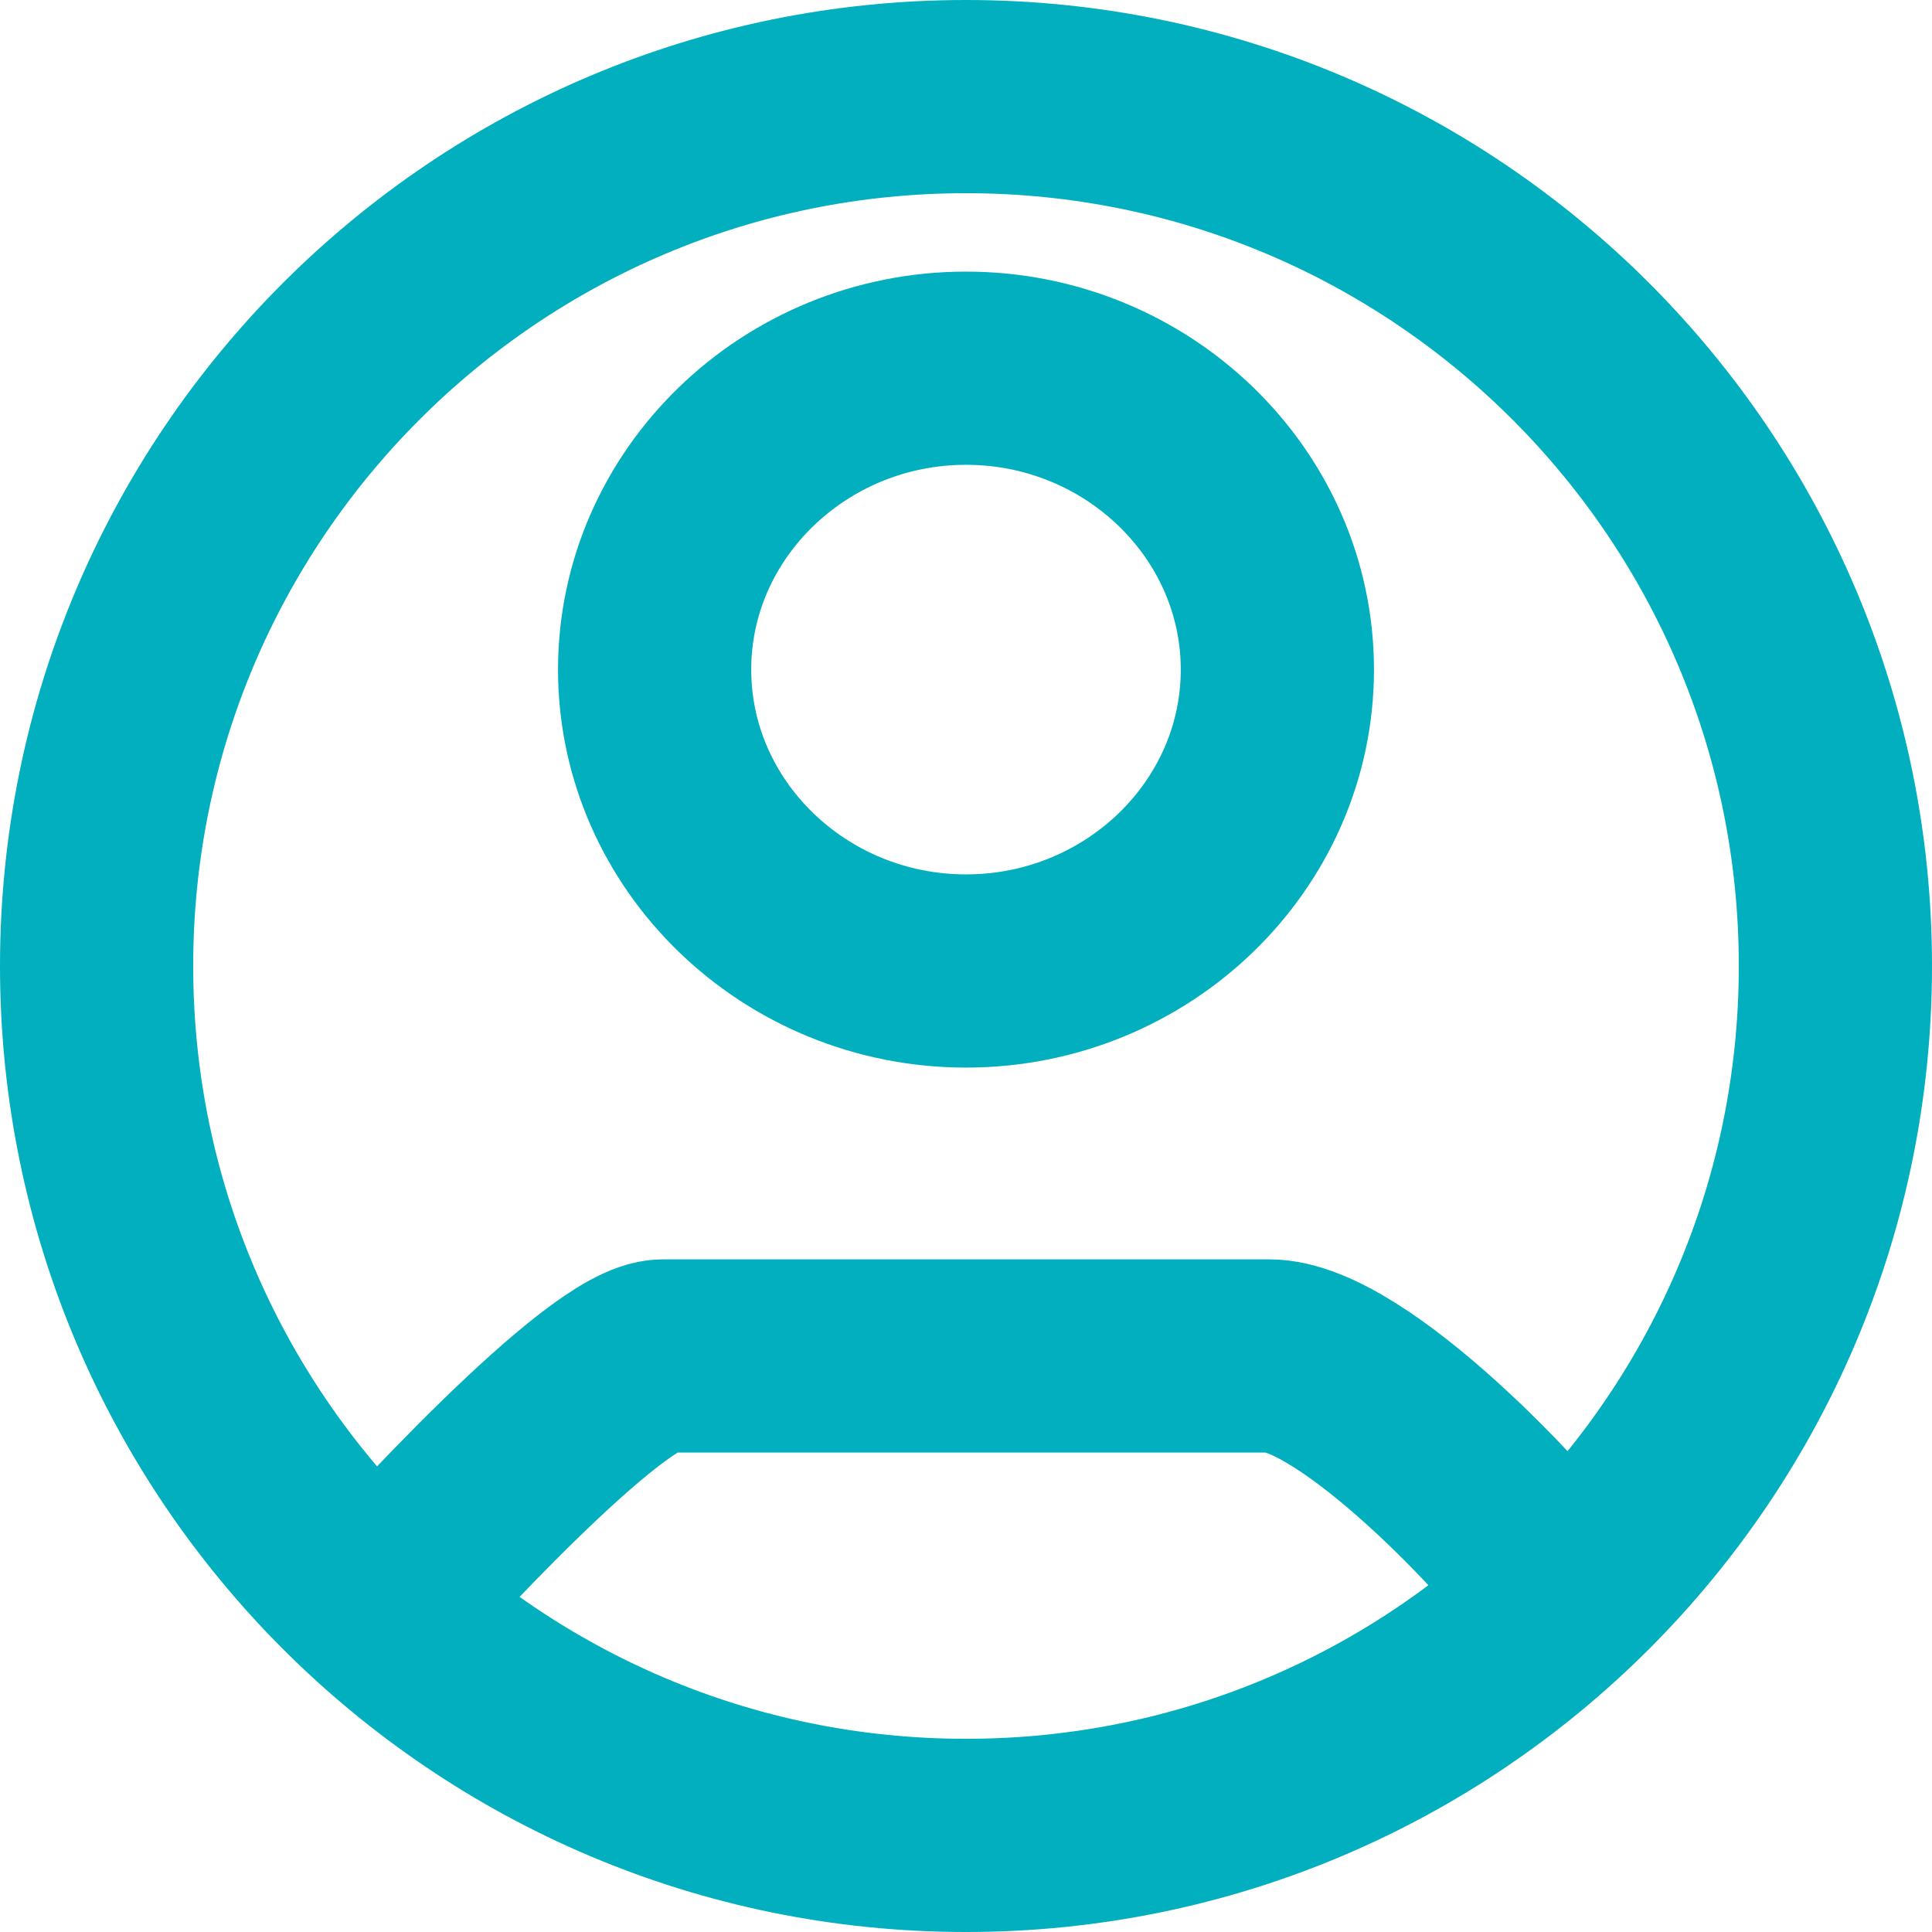 <svg width="12" height="12" viewBox="0 0 12 12" fill="none" xmlns="http://www.w3.org/2000/svg">
<path d="M2.288 10.05C2.547 9.759 3.762 8.422 4.118 8.422H7.882C8.398 8.422 9.452 9.531 9.713 9.921M11.4 6C11.4 8.982 8.982 11.4 6 11.4C3.018 11.4 0.6 8.982 0.6 6C0.6 3.018 3.018 0.6 6 0.6C8.982 0.6 11.4 3.018 11.4 6ZM7.934 4.159C7.934 3.129 7.065 2.287 6 2.287C4.936 2.287 4.066 3.129 4.066 4.159C4.066 5.19 4.936 6.031 6 6.031C7.065 6.031 7.934 5.19 7.934 4.159Z" stroke="#02AFBF" stroke-width="1.2"/>
</svg>
